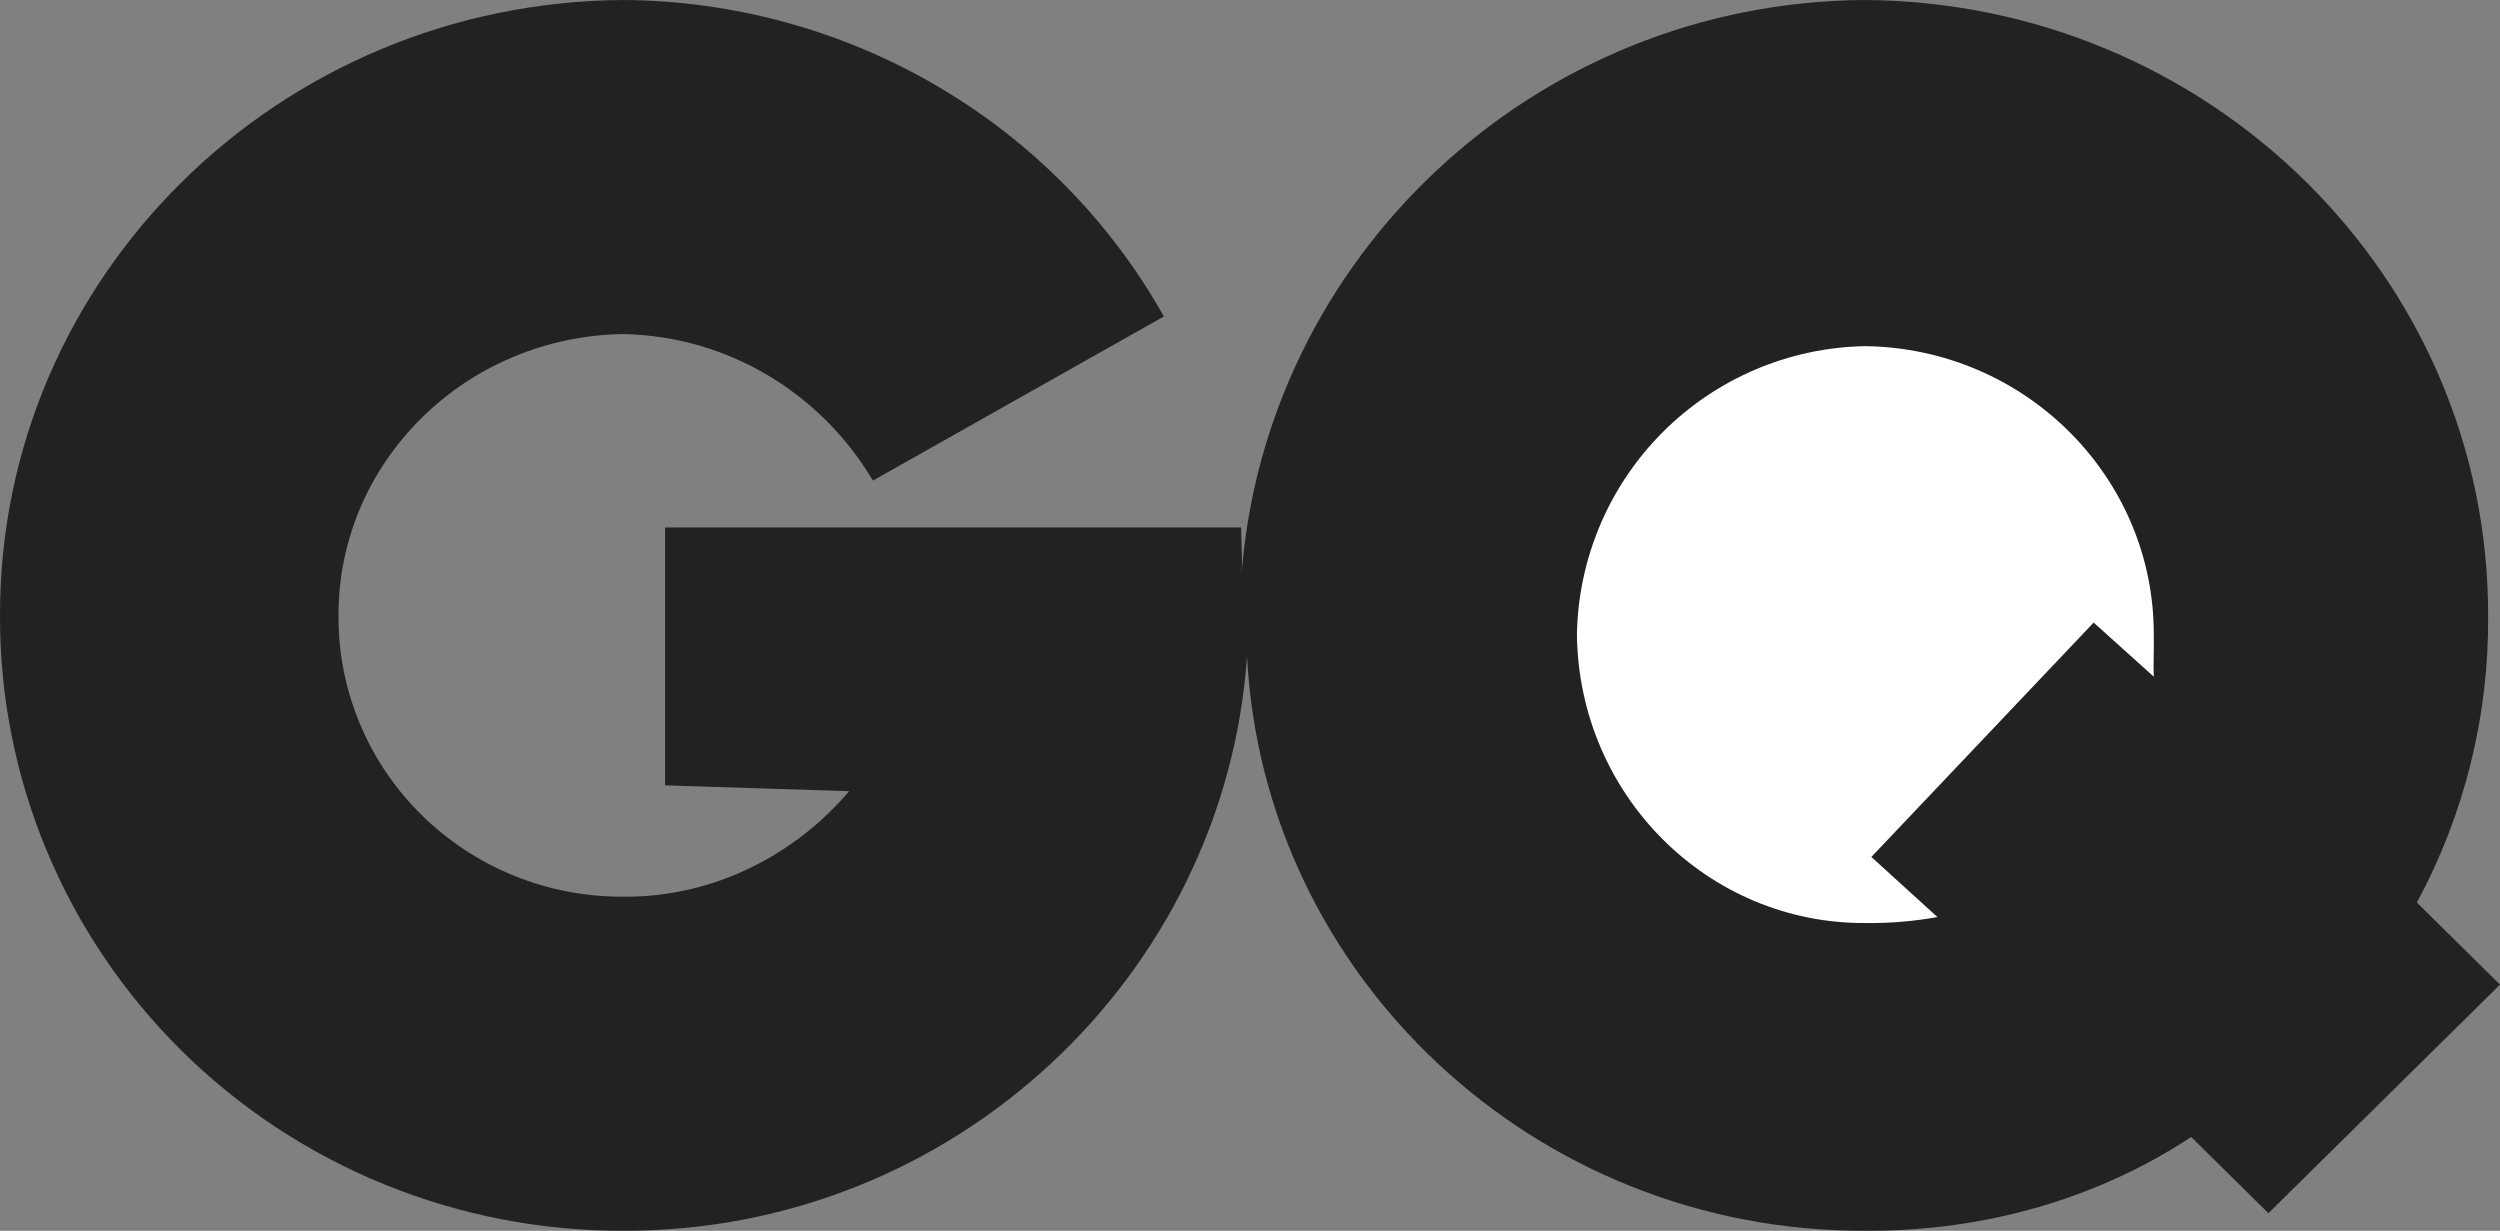 <svg xmlns="http://www.w3.org/2000/svg" fill="none" viewBox="0 0 65 32" height="32" width="65">
<rect x="0" y="0" width="65" height="32" fill="#808080" stroke="none"/>
<path fill="#222222" d="M62.839 23.466C64.078 21.169 64.715 18.602 64.691 16C64.704 7.213 57.453 0.056 48.48 0C39.88 0.053 32.829 6.717 32.269 15.086C32.315 14.618 32.271 14.128 32.269 13.714H17.292V20.419L22.078 20.571C20.666 22.23 18.553 23.334 16.212 23.314C15.236 23.32 14.27 23.135 13.368 22.77C12.466 22.404 11.647 21.866 10.957 21.185C10.268 20.505 9.722 19.696 9.352 18.806C8.982 17.916 8.794 16.962 8.801 16C8.793 12.01 12.099 8.741 16.212 8.686C18.947 8.741 21.358 10.24 22.696 12.495L30.261 8.228C28.869 5.751 26.834 3.683 24.365 2.237C21.896 0.791 19.082 0.019 16.212 0C7.239 0.053 -0.013 7.21 9.06763e-05 16C-0.007 18.103 0.407 20.187 1.22 22.131C2.032 24.075 3.226 25.842 4.732 27.329C6.239 28.816 8.029 29.994 9.999 30.796C11.969 31.598 14.081 32.007 16.212 32C24.798 32.02 31.839 25.379 32.423 17.067C32.853 25.379 39.893 32.023 48.48 32C51.642 32.02 54.566 31.144 56.971 29.562L58.979 31.543L65 25.6L62.839 23.466Z"></path>
<path fill="white" d="M55.998 17.593L54.435 16.187L48.655 22.281L50.373 23.843C49.755 23.955 49.127 24.007 48.499 23.999C44.398 24.02 41.05 20.671 41 16.5C41.033 14.521 41.834 12.633 43.233 11.234C44.633 9.834 46.52 9.033 48.499 9C52.66 9.057 56.008 12.409 55.998 16.5C56.008 16.893 55.982 17.244 55.998 17.593Z"></path>
</svg>
